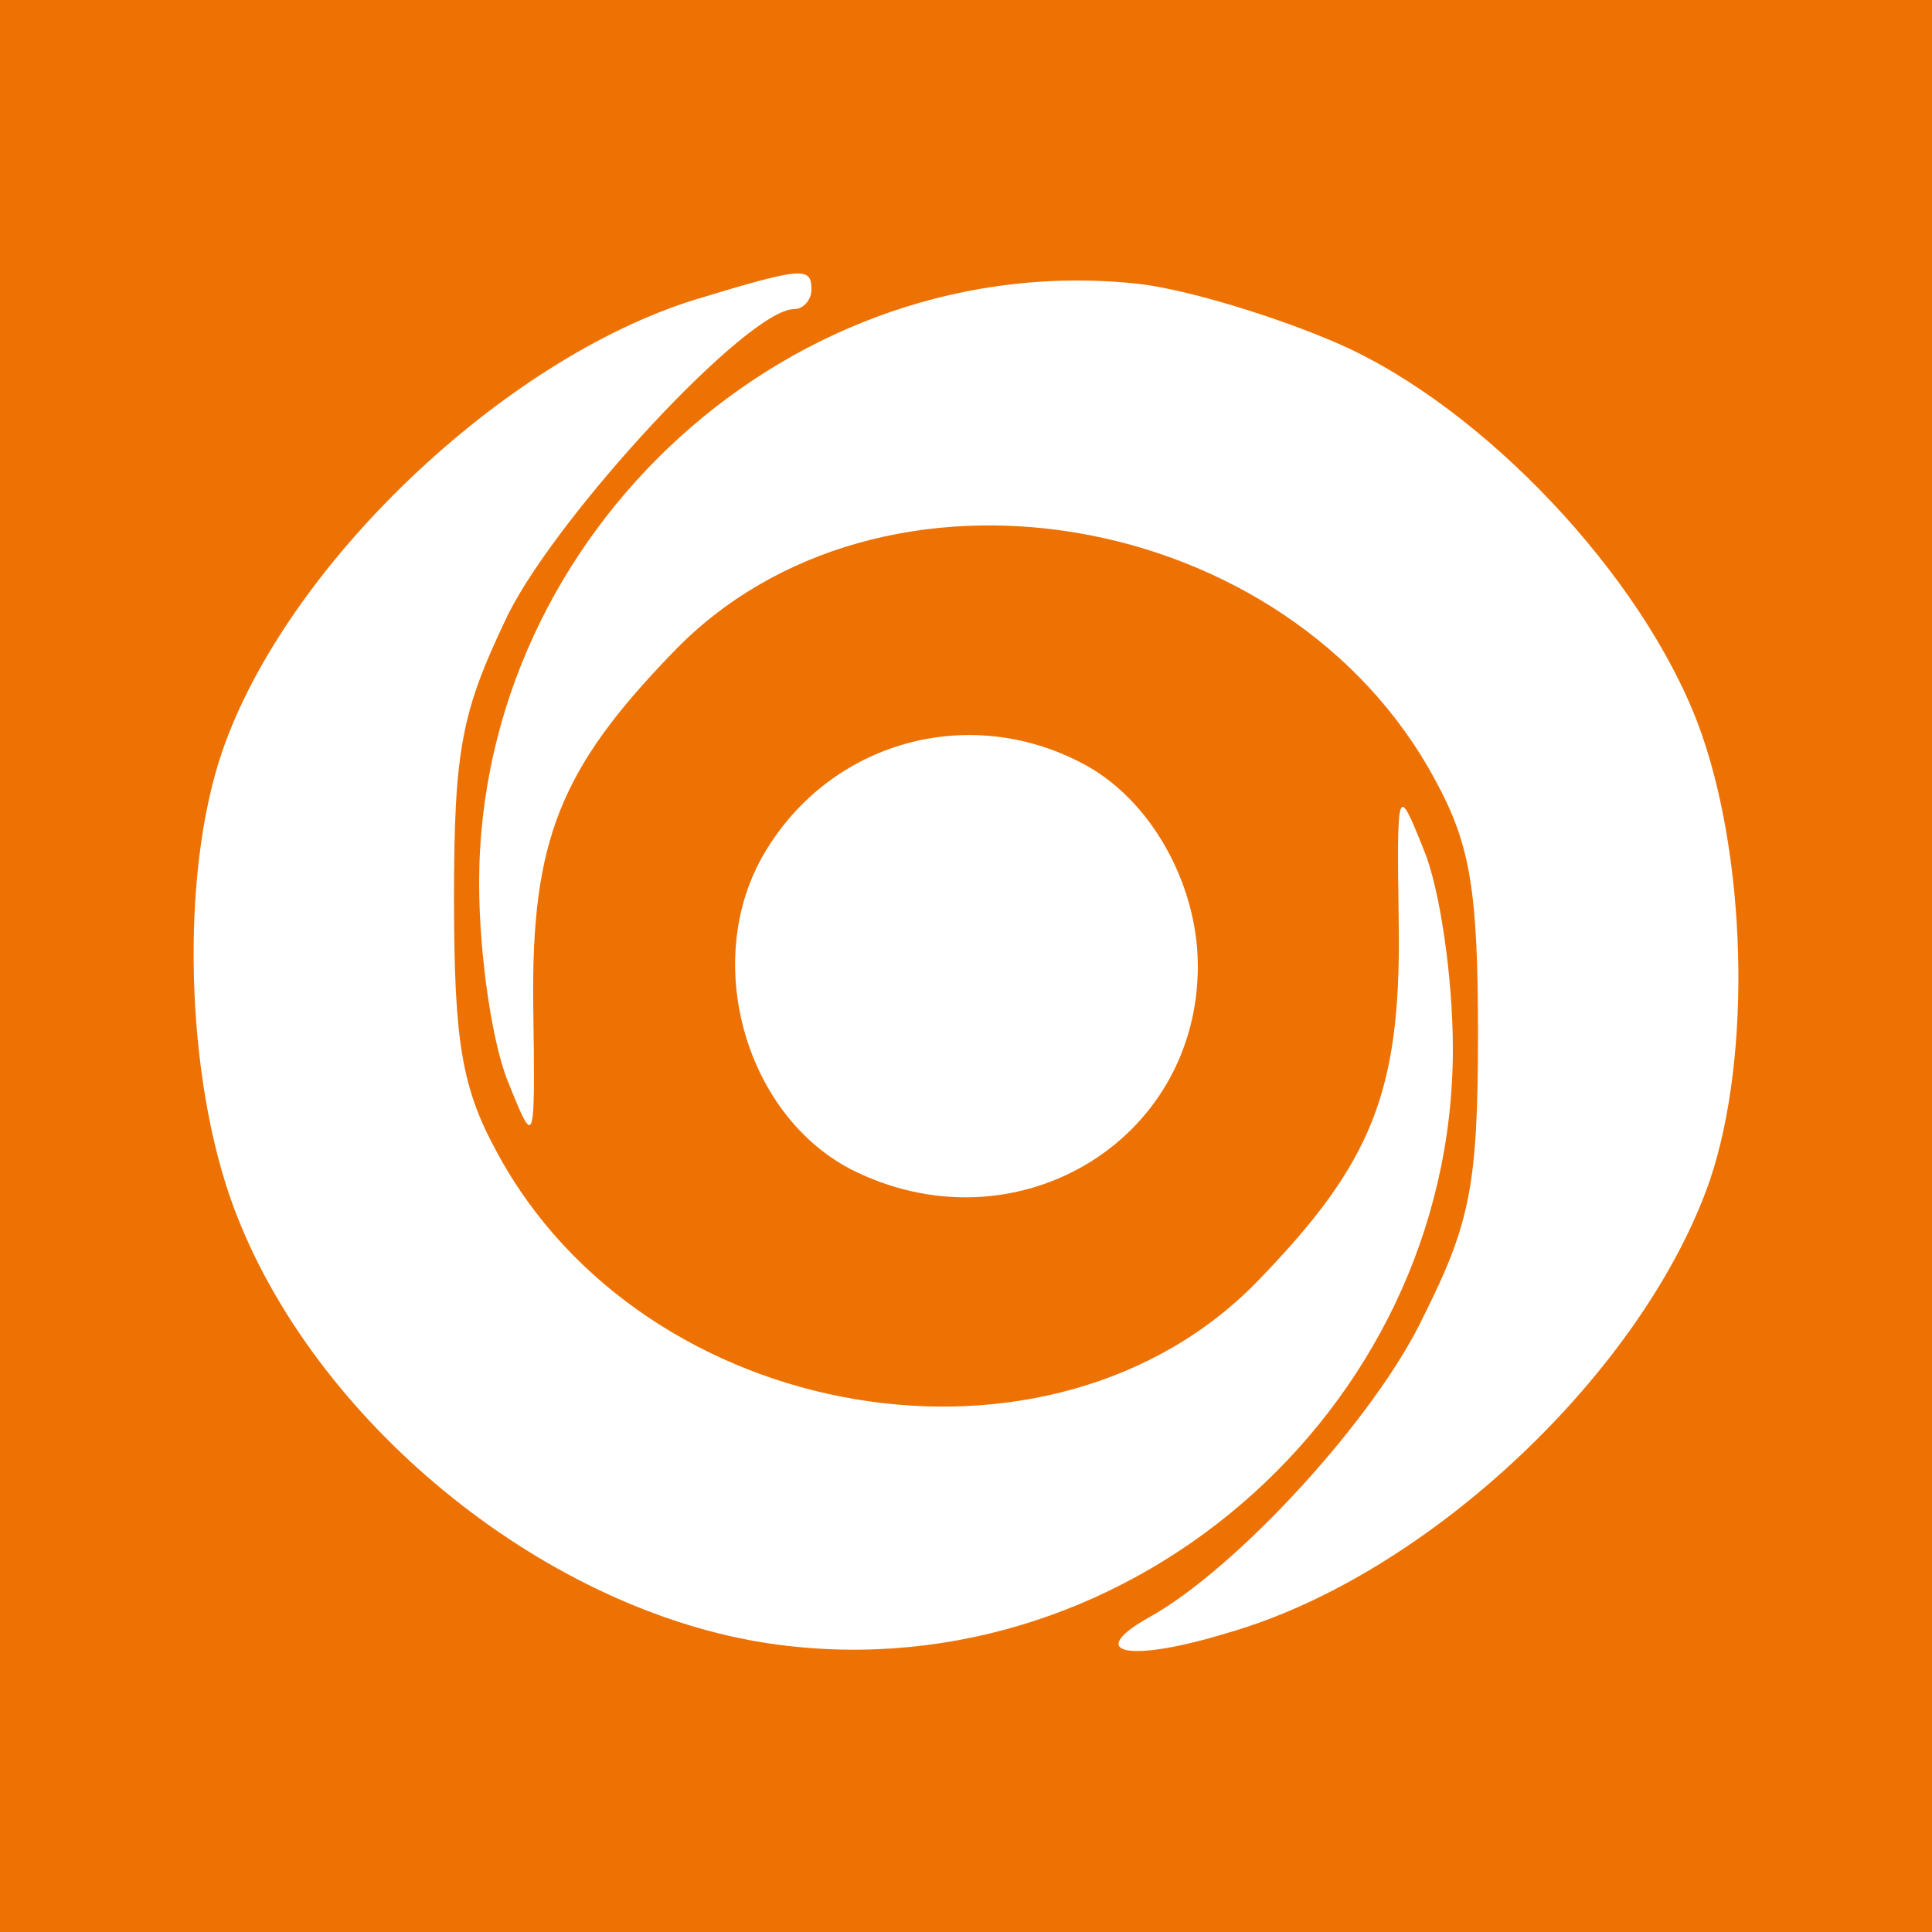 <?xml version="1.0" encoding="UTF-8" standalone="no"?>
<svg xmlns="http://www.w3.org/2000/svg" viewBox="0 0 64 64">
  <rect x="0" y="0" width="64" height="64" fill="#333333" stroke="none"/>
  <g transform="matrix(0.064,0,0,-0.064,0,64)" style="stroke:none">
    <path d="M 0,0 H 1000 V 1000 H 0 Z" style="fill:#ffffff"/>
    <path d="M 0,500 V 0 h 500 500 v 500 500 H 500 0 Z m 420,350 c 0,-5 -4,-10 -9,-10 -24,0 -122,-106 -148,-158 -24,-50 -28,-69 -28,-147 0,-74 4,-98 22,-131 76,-142 288,-178 395,-66 58,60 73,97 72,182 -1,74 -1,75 13,40 8,-19 15,-65 15,-103 C 752,268 579,120 394,150 279,169 162,265 121,375 c -25,67 -28,172 -6,236 33,96 145,203 245,234 56,17 60,17 60,5 z M 693,822 C 768,789 850,702 879,625 904,558 907,454 885,389 851,291 740,185 636,155 c -52,-16 -75,-11 -41,8 45,25 117,103 142,156 24,48 28,68 28,146 0,74 -4,98 -22,131 -76,142 -288,178 -395,66 -58,-60 -73,-97 -72,-182 1,-74 1,-75 -13,-40 -8,19 -15,65 -15,103 0,182 163,330 342,310 25,-3 71,-17 103,-31 z M 560,605 c 35,-18 60,-62 60,-105 0,-92 -96,-148 -180,-105 -55,29 -77,109 -44,164 34,57 105,77 164,46 z"
       style="fill:#ed7203"/>
  </g>
</svg>
